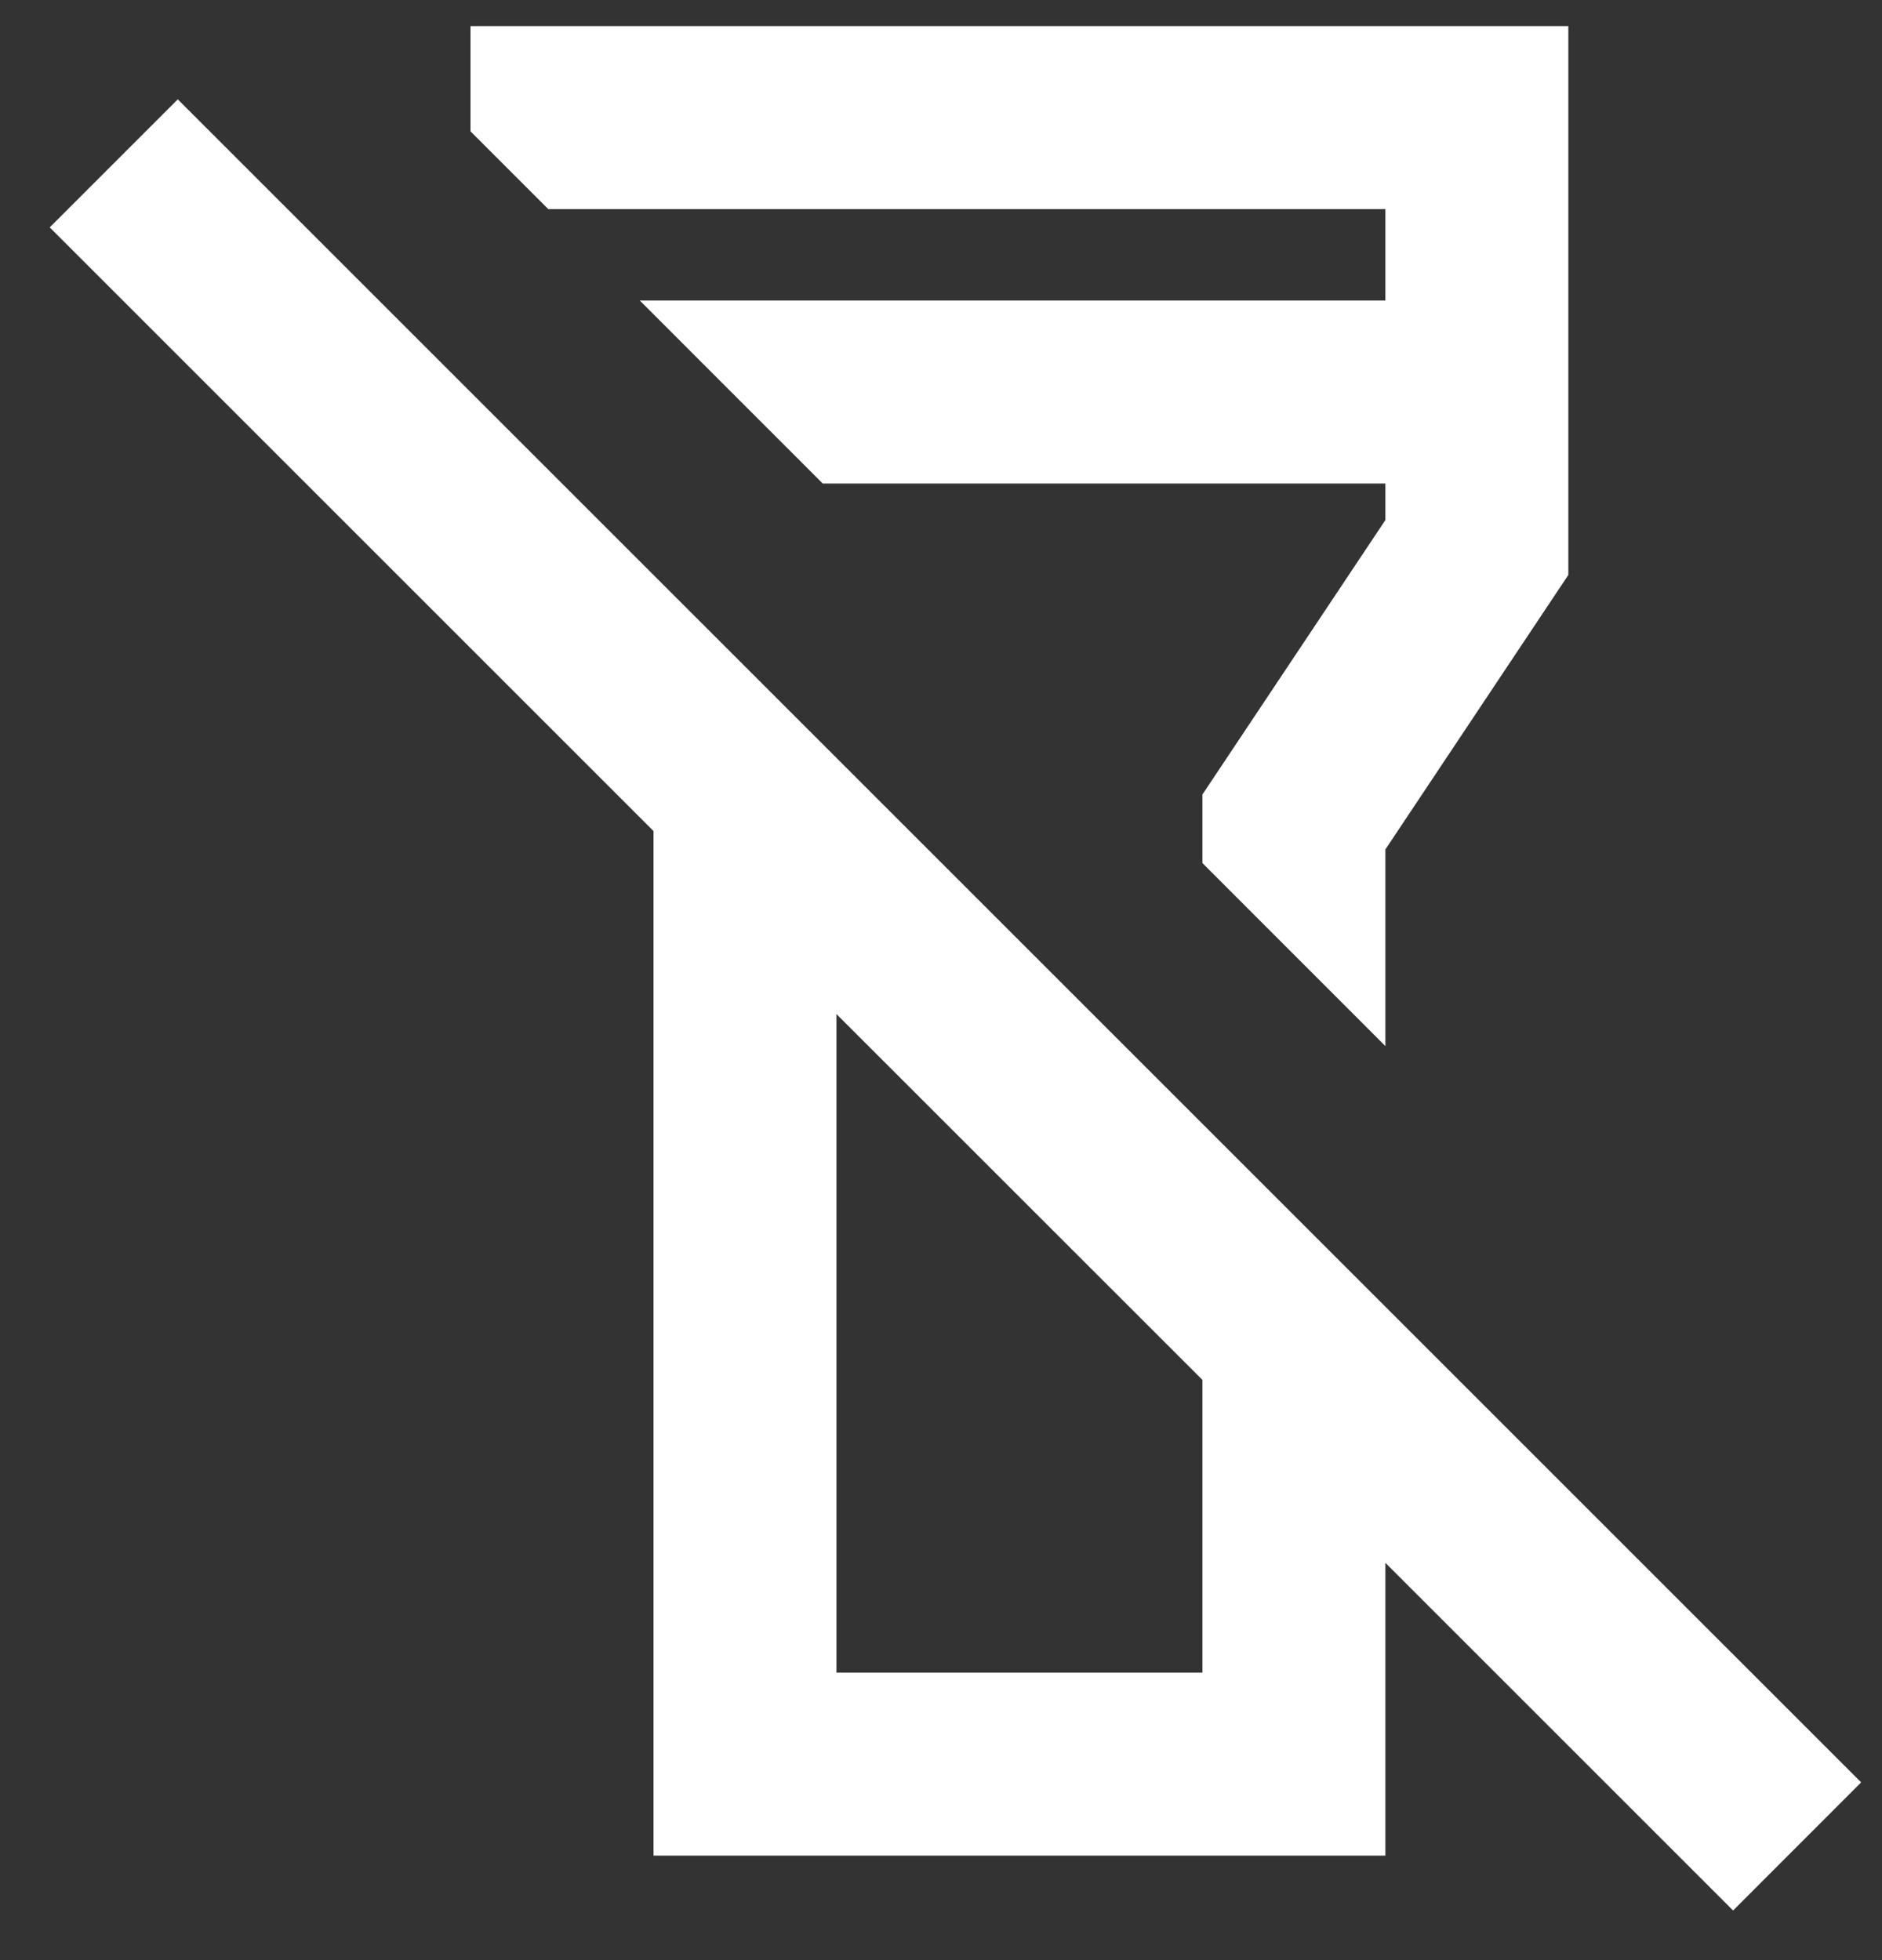 <svg width="24" height="25" viewBox="0 0 24 25" fill="none" xmlns="http://www.w3.org/2000/svg">
<rect x="0" y="0" width="24" height="25" fill="#333333" stroke="none"/>
<path d="M22.101 24.367L17.667 19.933V23.667H8.334V10.6L0.634 2.9L2.267 1.267L23.734 22.733L22.101 24.367ZM10.667 21.334H15.334V17.6L10.667 12.934V21.334ZM17.667 13.342L15.334 11.008V10.133L17.667 6.633V6.167H10.492L8.159 3.833H17.667V2.667H6.992L6 1.675V0.333H20V7.333L17.667 10.834V13.342Z" fill="white"/>
</svg>
